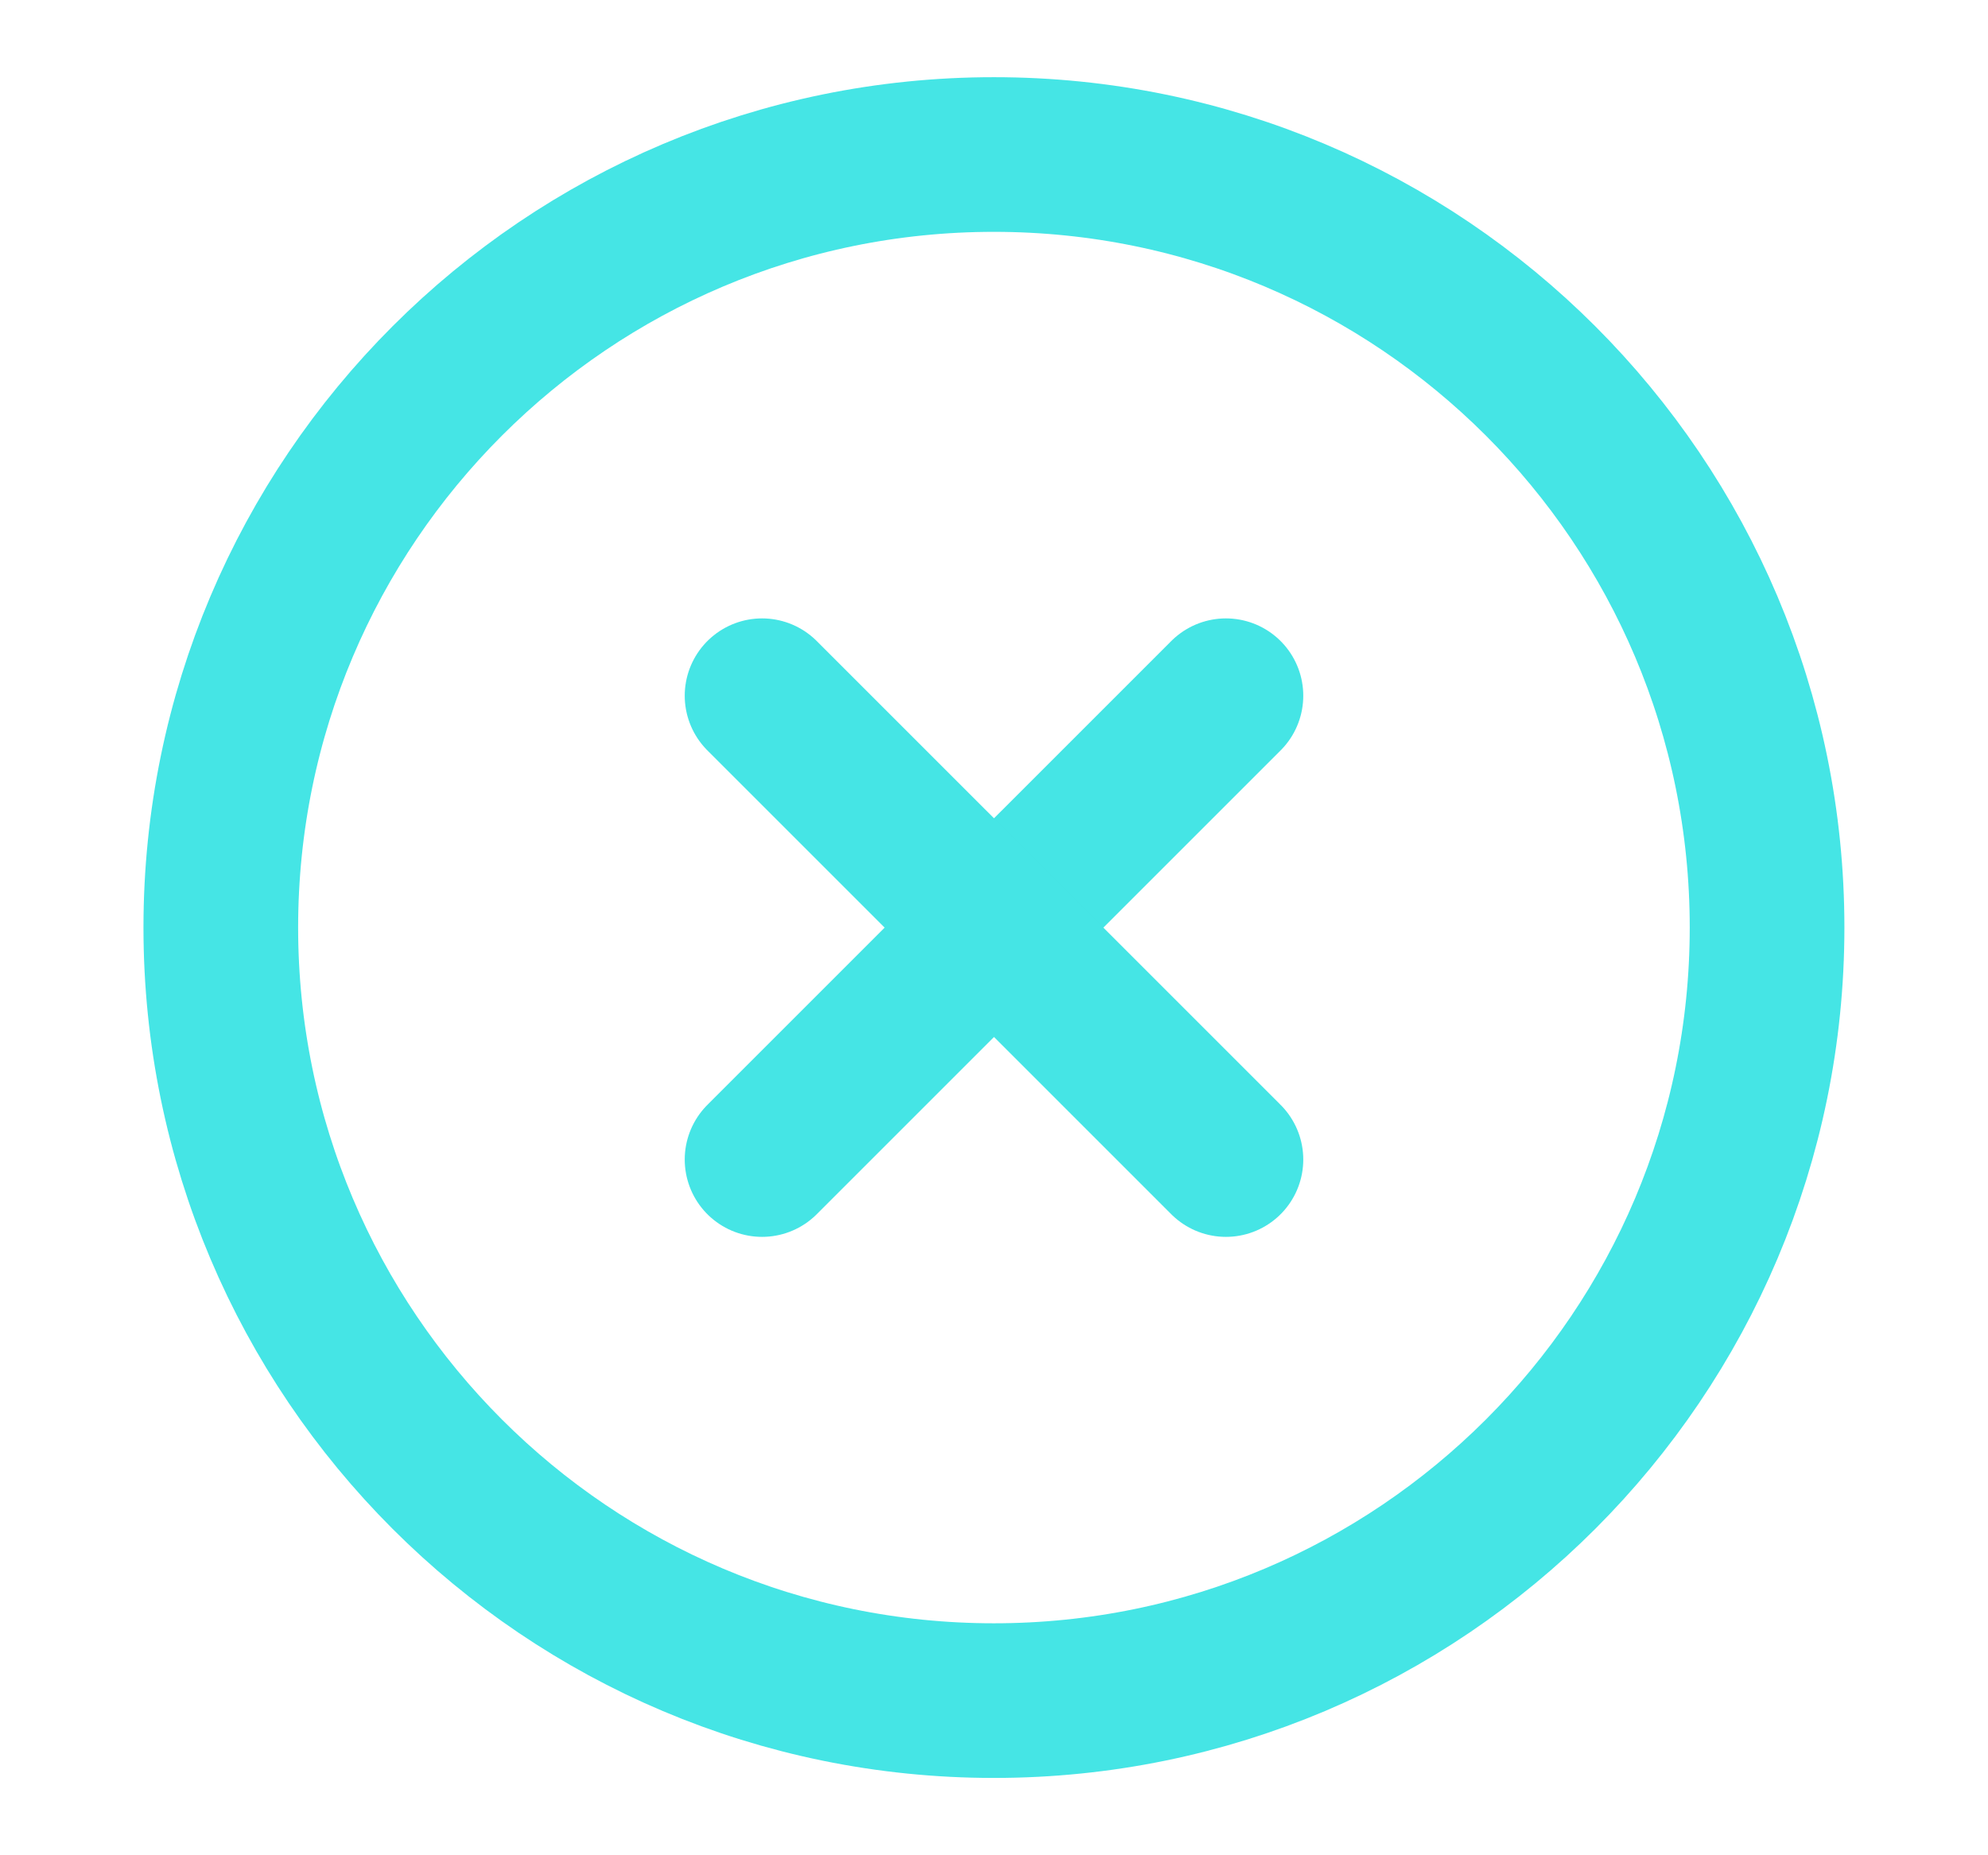 <svg width="15" height="14" viewBox="0 0 15 14" fill="none" xmlns="http://www.w3.org/2000/svg">
<path d="M7.499 12.833C10.721 12.833 13.333 10.221 13.333 6.999C13.333 3.778 10.721 1.166 7.499 1.166C4.278 1.166 1.666 3.778 1.666 6.999C1.666 10.221 4.278 12.833 7.499 12.833Z" stroke="#45E5E5" stroke-width="1.167" stroke-linecap="round" stroke-linejoin="round"/>
<path d="M9.25 5.25L5.75 8.75" stroke="#45E5E5" stroke-width="1.167" stroke-linecap="round" stroke-linejoin="round"/>
<path d="M5.75 5.25L9.25 8.75" stroke="#45E5E5" stroke-width="1.167" stroke-linecap="round" stroke-linejoin="round"/>
</svg>
